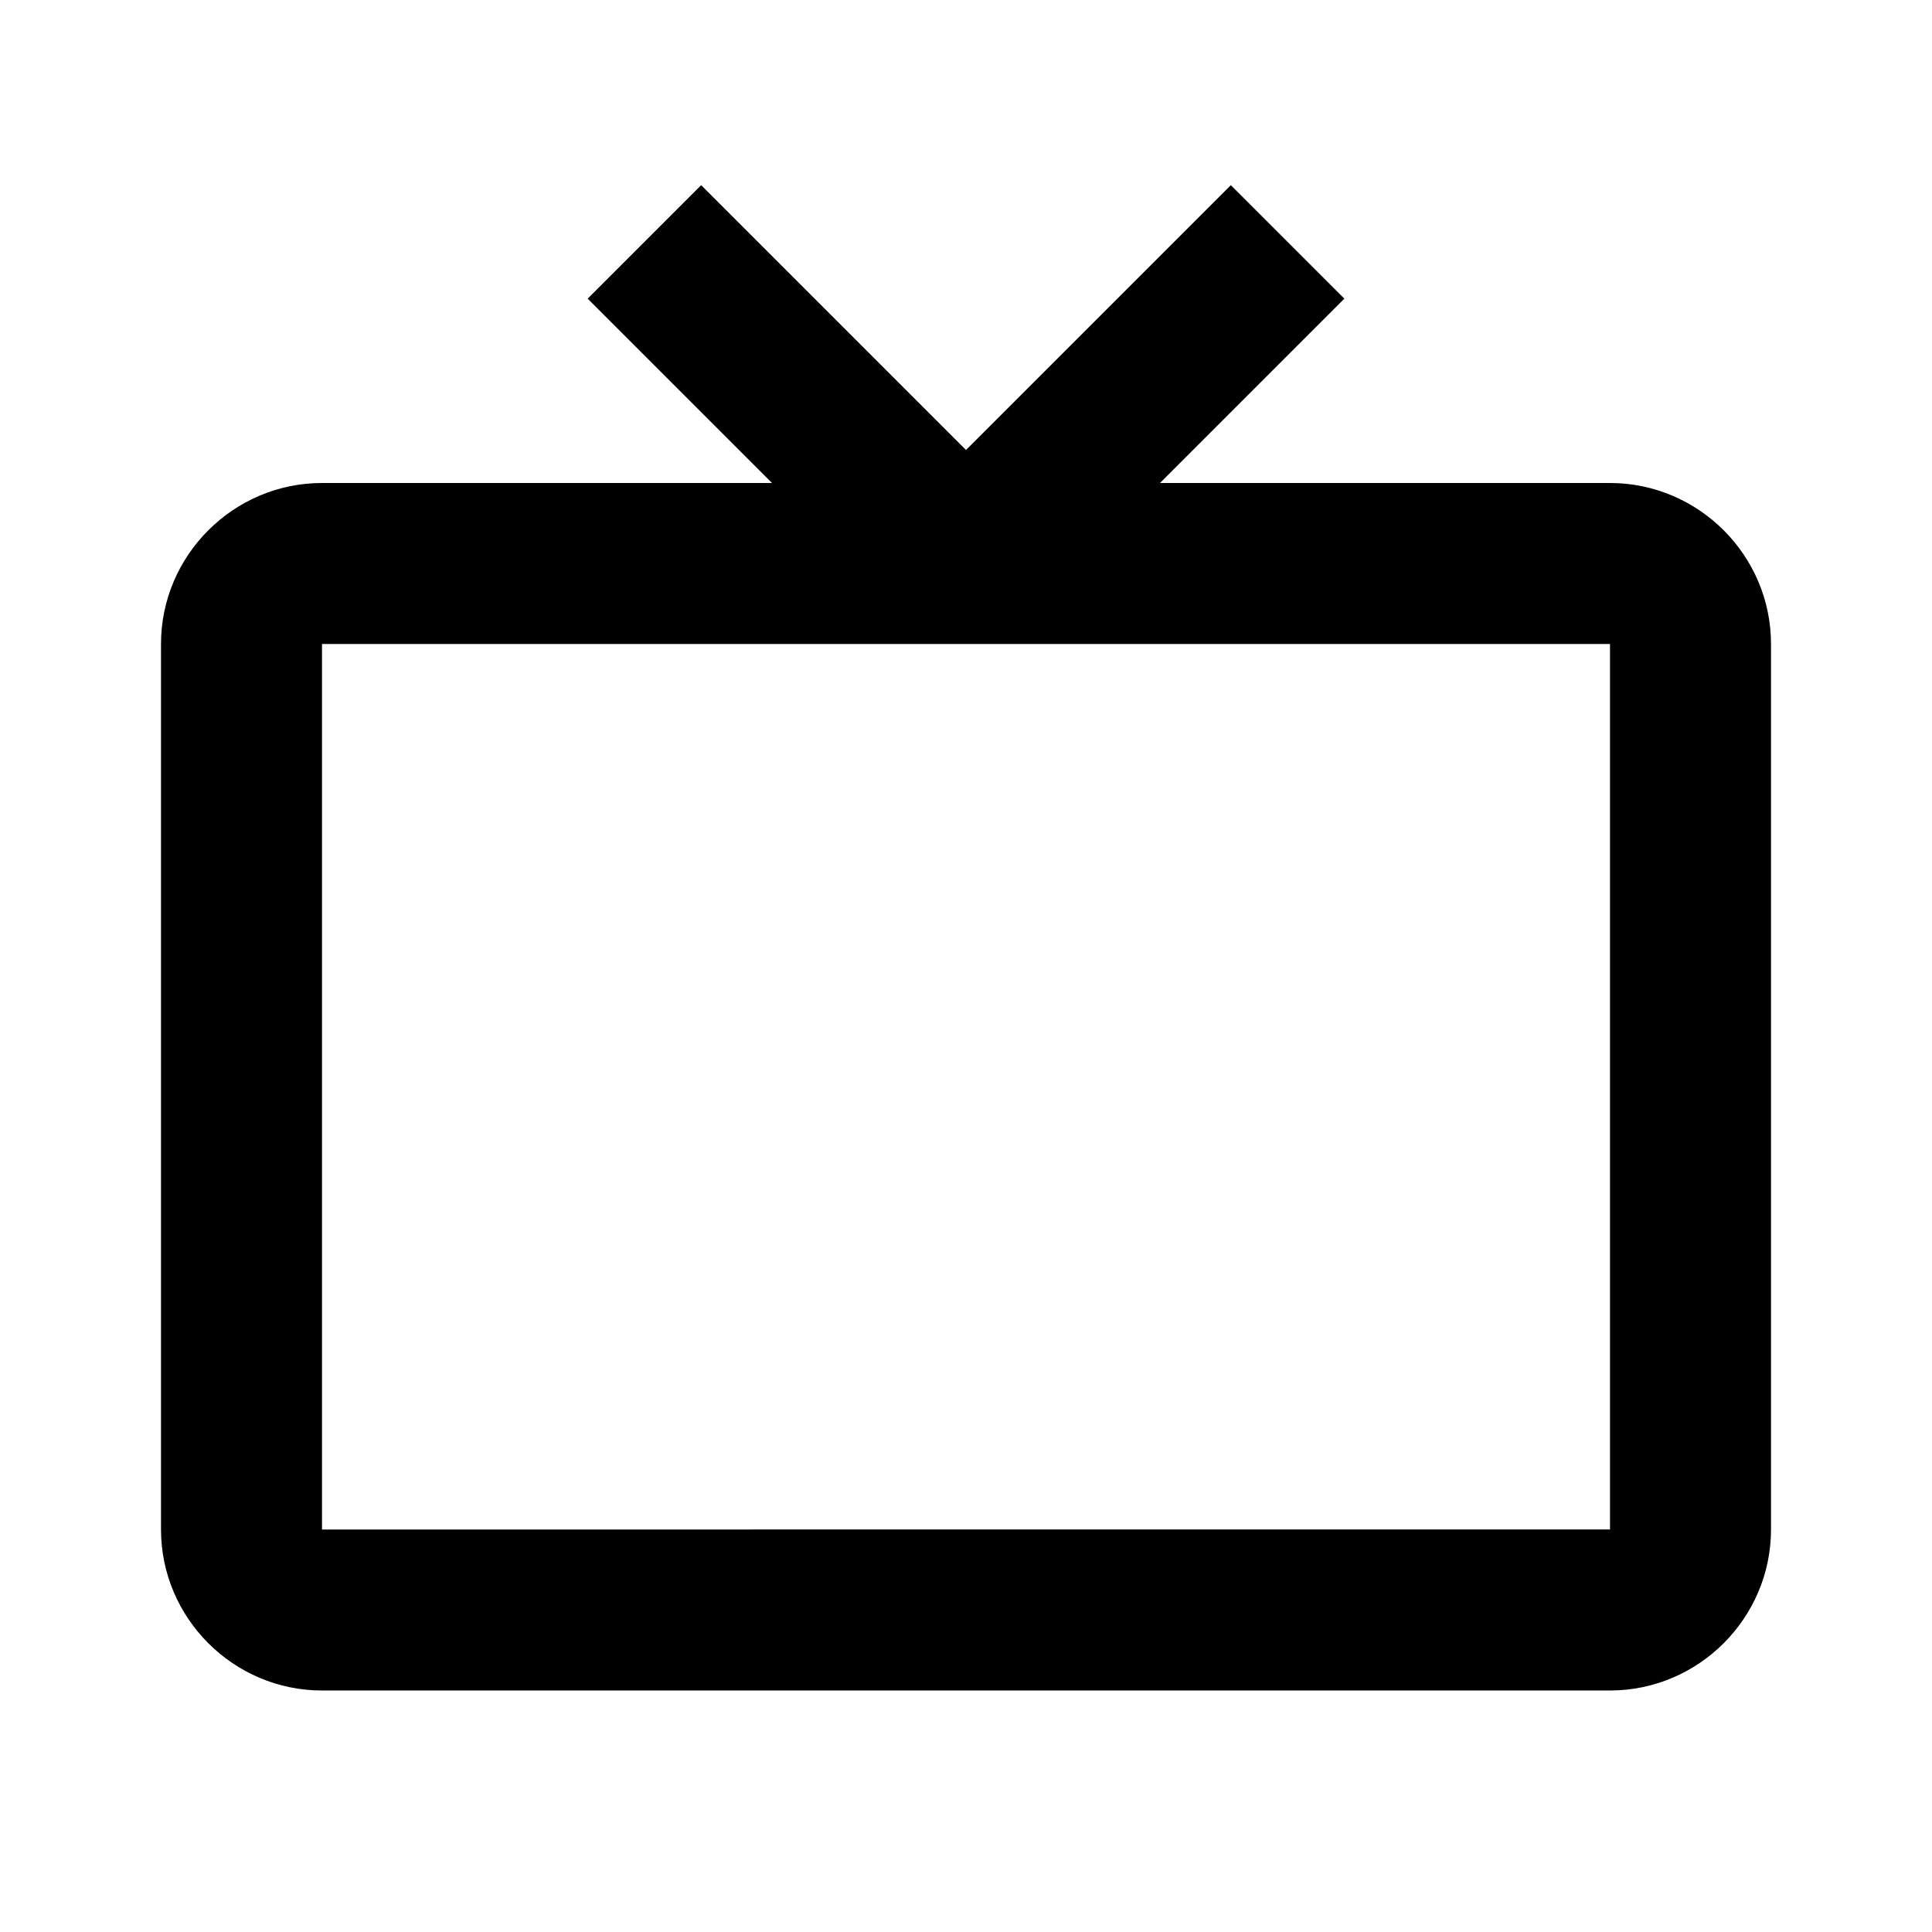 <svg width="24" height="24" fill="currentColor" viewBox="0 0 24 24" transform="" id="injected-svg"><!--Boxicons v3.0 https://boxicons.com | License  https://docs.boxicons.com/free--><path d="M20 6h-5.59l2.29-2.29-1.41-1.41L12 5.59 8.71 2.3 7.3 3.71 9.59 6H4c-1.1 0-2 .9-2 2v11c0 1.1.9 2 2 2h16c1.1 0 2-.9 2-2V8c0-1.1-.9-2-2-2M4 19V8h16v11z"></path></svg>
